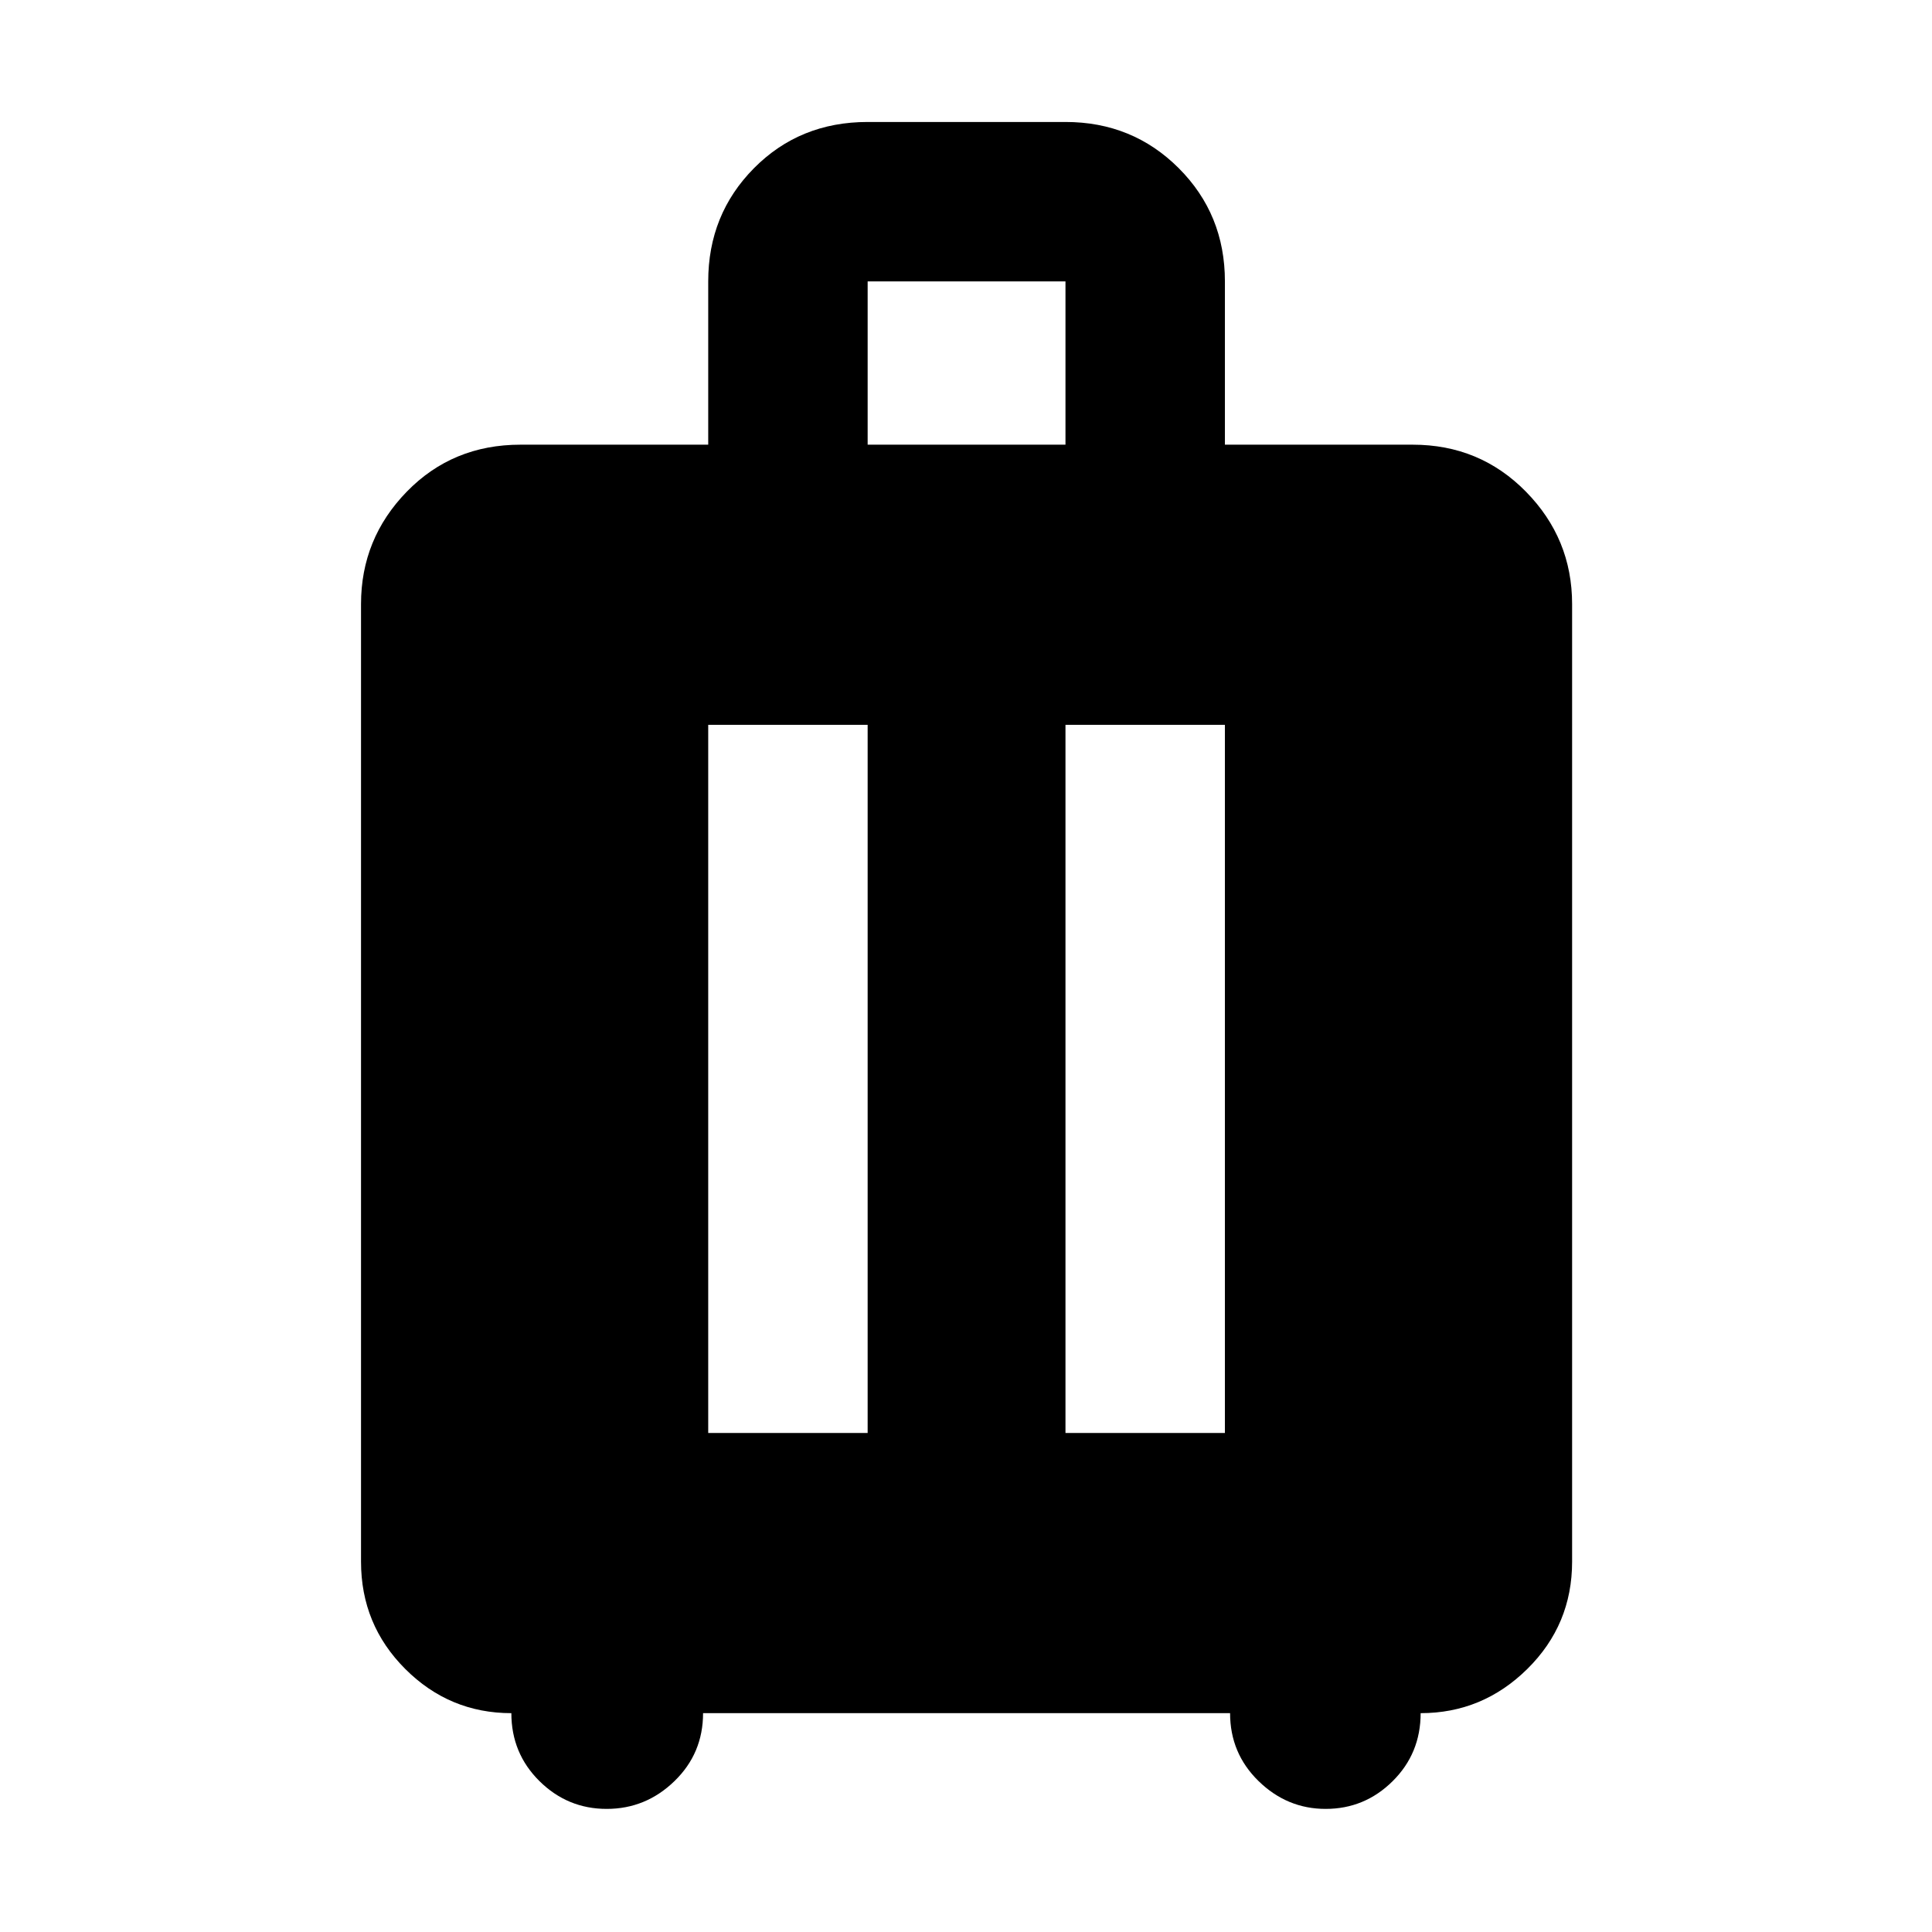 <svg xmlns="http://www.w3.org/2000/svg" height="48" viewBox="0 -960 960 960" width="48"><path d="M254.09-108.74q-30.75 0-52.73-21.97-21.97-21.97-21.97-53.29v-475.83q0-32.52 22.75-55.87 22.75-23.34 56.47-23.34h93.3v-81.13q0-33.32 22.75-56.27 22.75-22.95 56.47-22.95h98.3q33.32 0 56.27 22.95 22.95 22.95 22.95 56.27v81.13h93.31q33.31 0 56.26 23.34 22.95 23.35 22.95 55.87V-184q0 31.32-22.25 53.29-22.26 21.97-53.01 21.97 0 20-13.9 33.78-13.91 13.79-33.3 13.79-19.16 0-33.33-13.81-14.16-13.82-14.16-33.76H349.35q0 20-14.23 33.78-14.22 13.79-33.66 13.79-19.44 0-33.41-13.81-13.96-13.82-13.96-33.76Zm97.82-139.22h79.22v-351.87h-79.22v351.87Zm177.52 0h79.22v-351.87h-79.22v351.87Zm-98.3-491.08h98.3v-81.13h-98.3v81.13Z"/></svg>